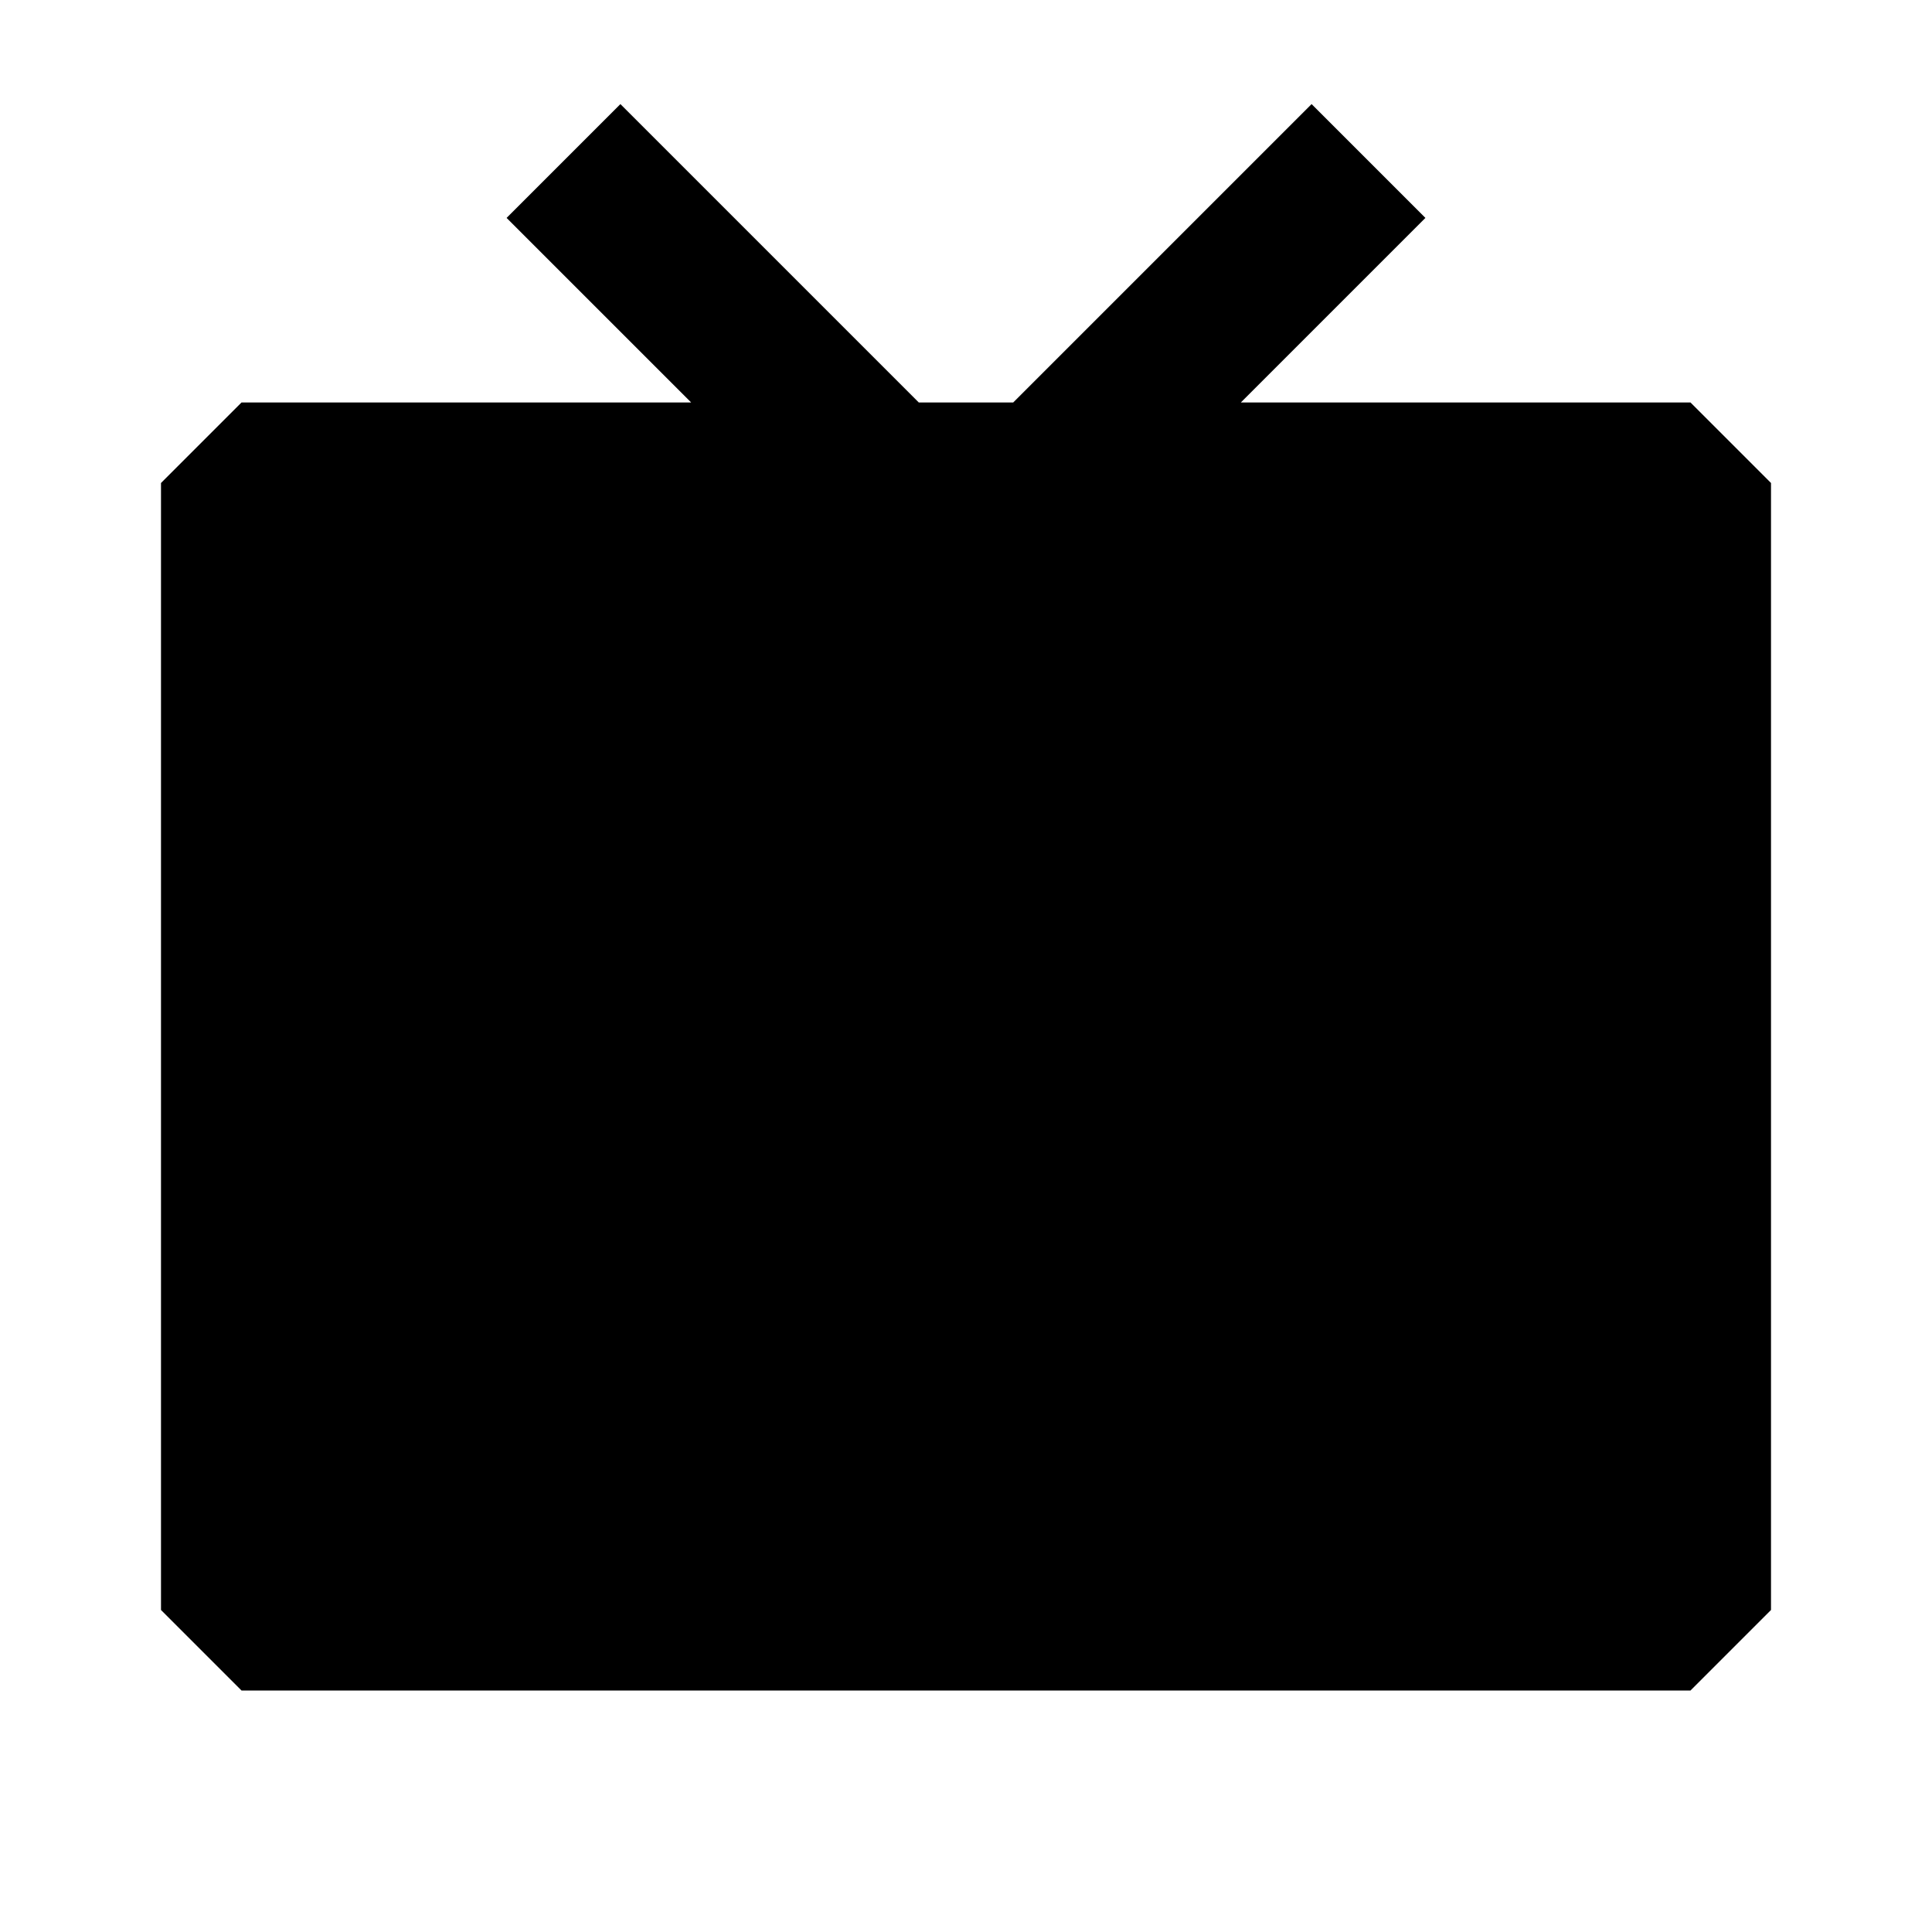 <svg xmlns="http://www.w3.org/2000/svg" width="24" height="24" fill="none">
  <path
    fill="currentColor"
    d="M8.586 5 6.293 2.707l1.414-1.414L11.414 5h1.172l3.707-3.707 1.414 1.414L15.414 5H21l1 1v14l-1 1H3l-1-1V6l1-1z"
  />
</svg>
